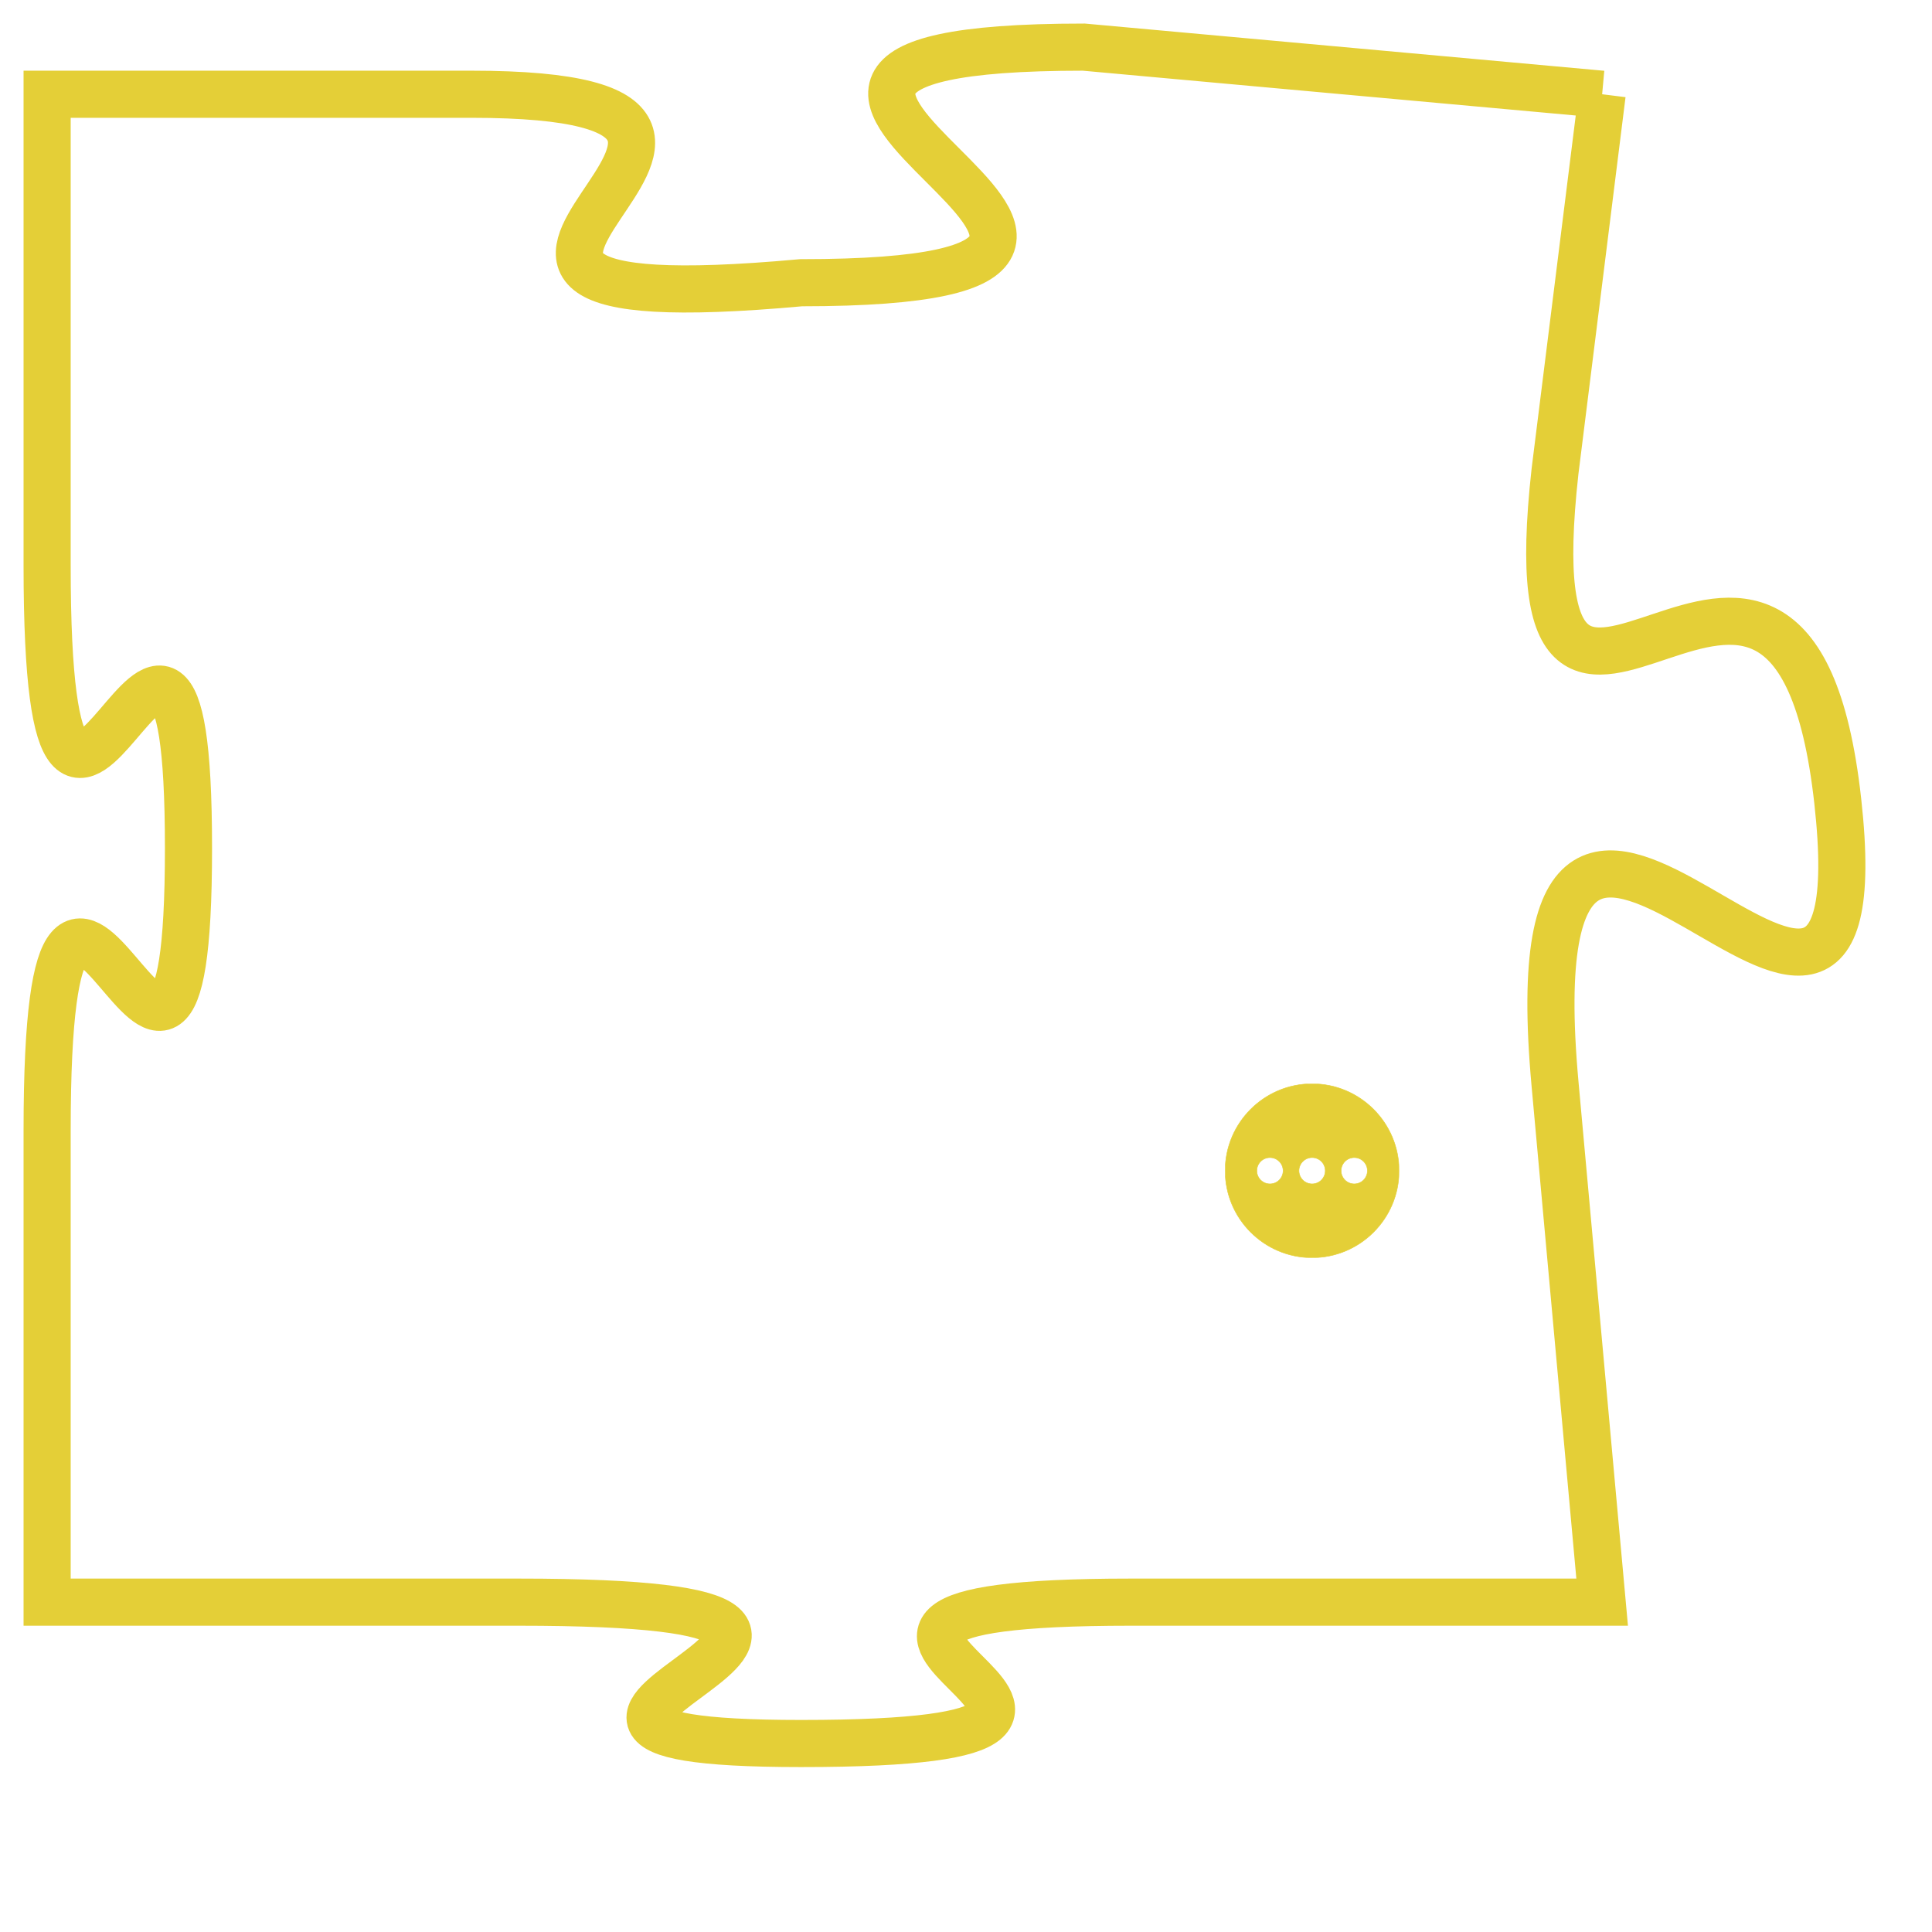 <svg version="1.1" xmlns="http://www.w3.org/2000/svg" xmlns:xlink="http://www.w3.org/1999/xlink" fill="transparent" x="0" y="0" width="350" height="350" preserveAspectRatio="xMinYMin slice"><style type="text/css">.links{fill:transparent;stroke: #E4CF37;}.links:hover{fill:#63D272; opacity:0.4;}</style><defs><g id="allt"><path id="t2663" d="M2112,640 L2101,639 C2090,639 2106,644 2095,644 C2084,645 2097,640 2088,640 L2079,640 2079,640 L2079,650 C2079,660 2082,647 2082,656 C2082,665 2079,652 2079,662 L2079,672 2079,672 L2089,672 C2100,672 2086,675 2095,675 C2105,675 2092,672 2102,672 L2112,672 2112,672 L2111,661 C2110,650 2118,664 2117,655 C2116,646 2110,657 2111,648 L2112,640"/></g><clipPath id="c" clipRule="evenodd" fill="transparent"><use href="#t2663"/></clipPath></defs><svg viewBox="2078 638 41 38" preserveAspectRatio="xMinYMin meet"><svg width="4380" height="2430"><g><image crossorigin="anonymous" x="0" y="0" href="https://nftpuzzle.license-token.com/assets/completepuzzle.svg" width="100%" height="100%" /><g class="links"><use href="#t2663"/></g></g></svg><svg x="2104" y="661" height="9%" width="9%" viewBox="0 0 330 330"><g><a xlink:href="https://nftpuzzle.license-token.com/" class="links"><title>See the most innovative NFT based token software licensing project</title><path fill="#E4CF37" id="more" d="M165,0C74.019,0,0,74.019,0,165s74.019,165,165,165s165-74.019,165-165S255.981,0,165,0z M85,190 c-13.785,0-25-11.215-25-25s11.215-25,25-25s25,11.215,25,25S98.785,190,85,190z M165,190c-13.785,0-25-11.215-25-25 s11.215-25,25-25s25,11.215,25,25S178.785,190,165,190z M245,190c-13.785,0-25-11.215-25-25s11.215-25,25-25 c13.785,0,25,11.215,25,25S258.785,190,245,190z"></path></a></g></svg></svg></svg>